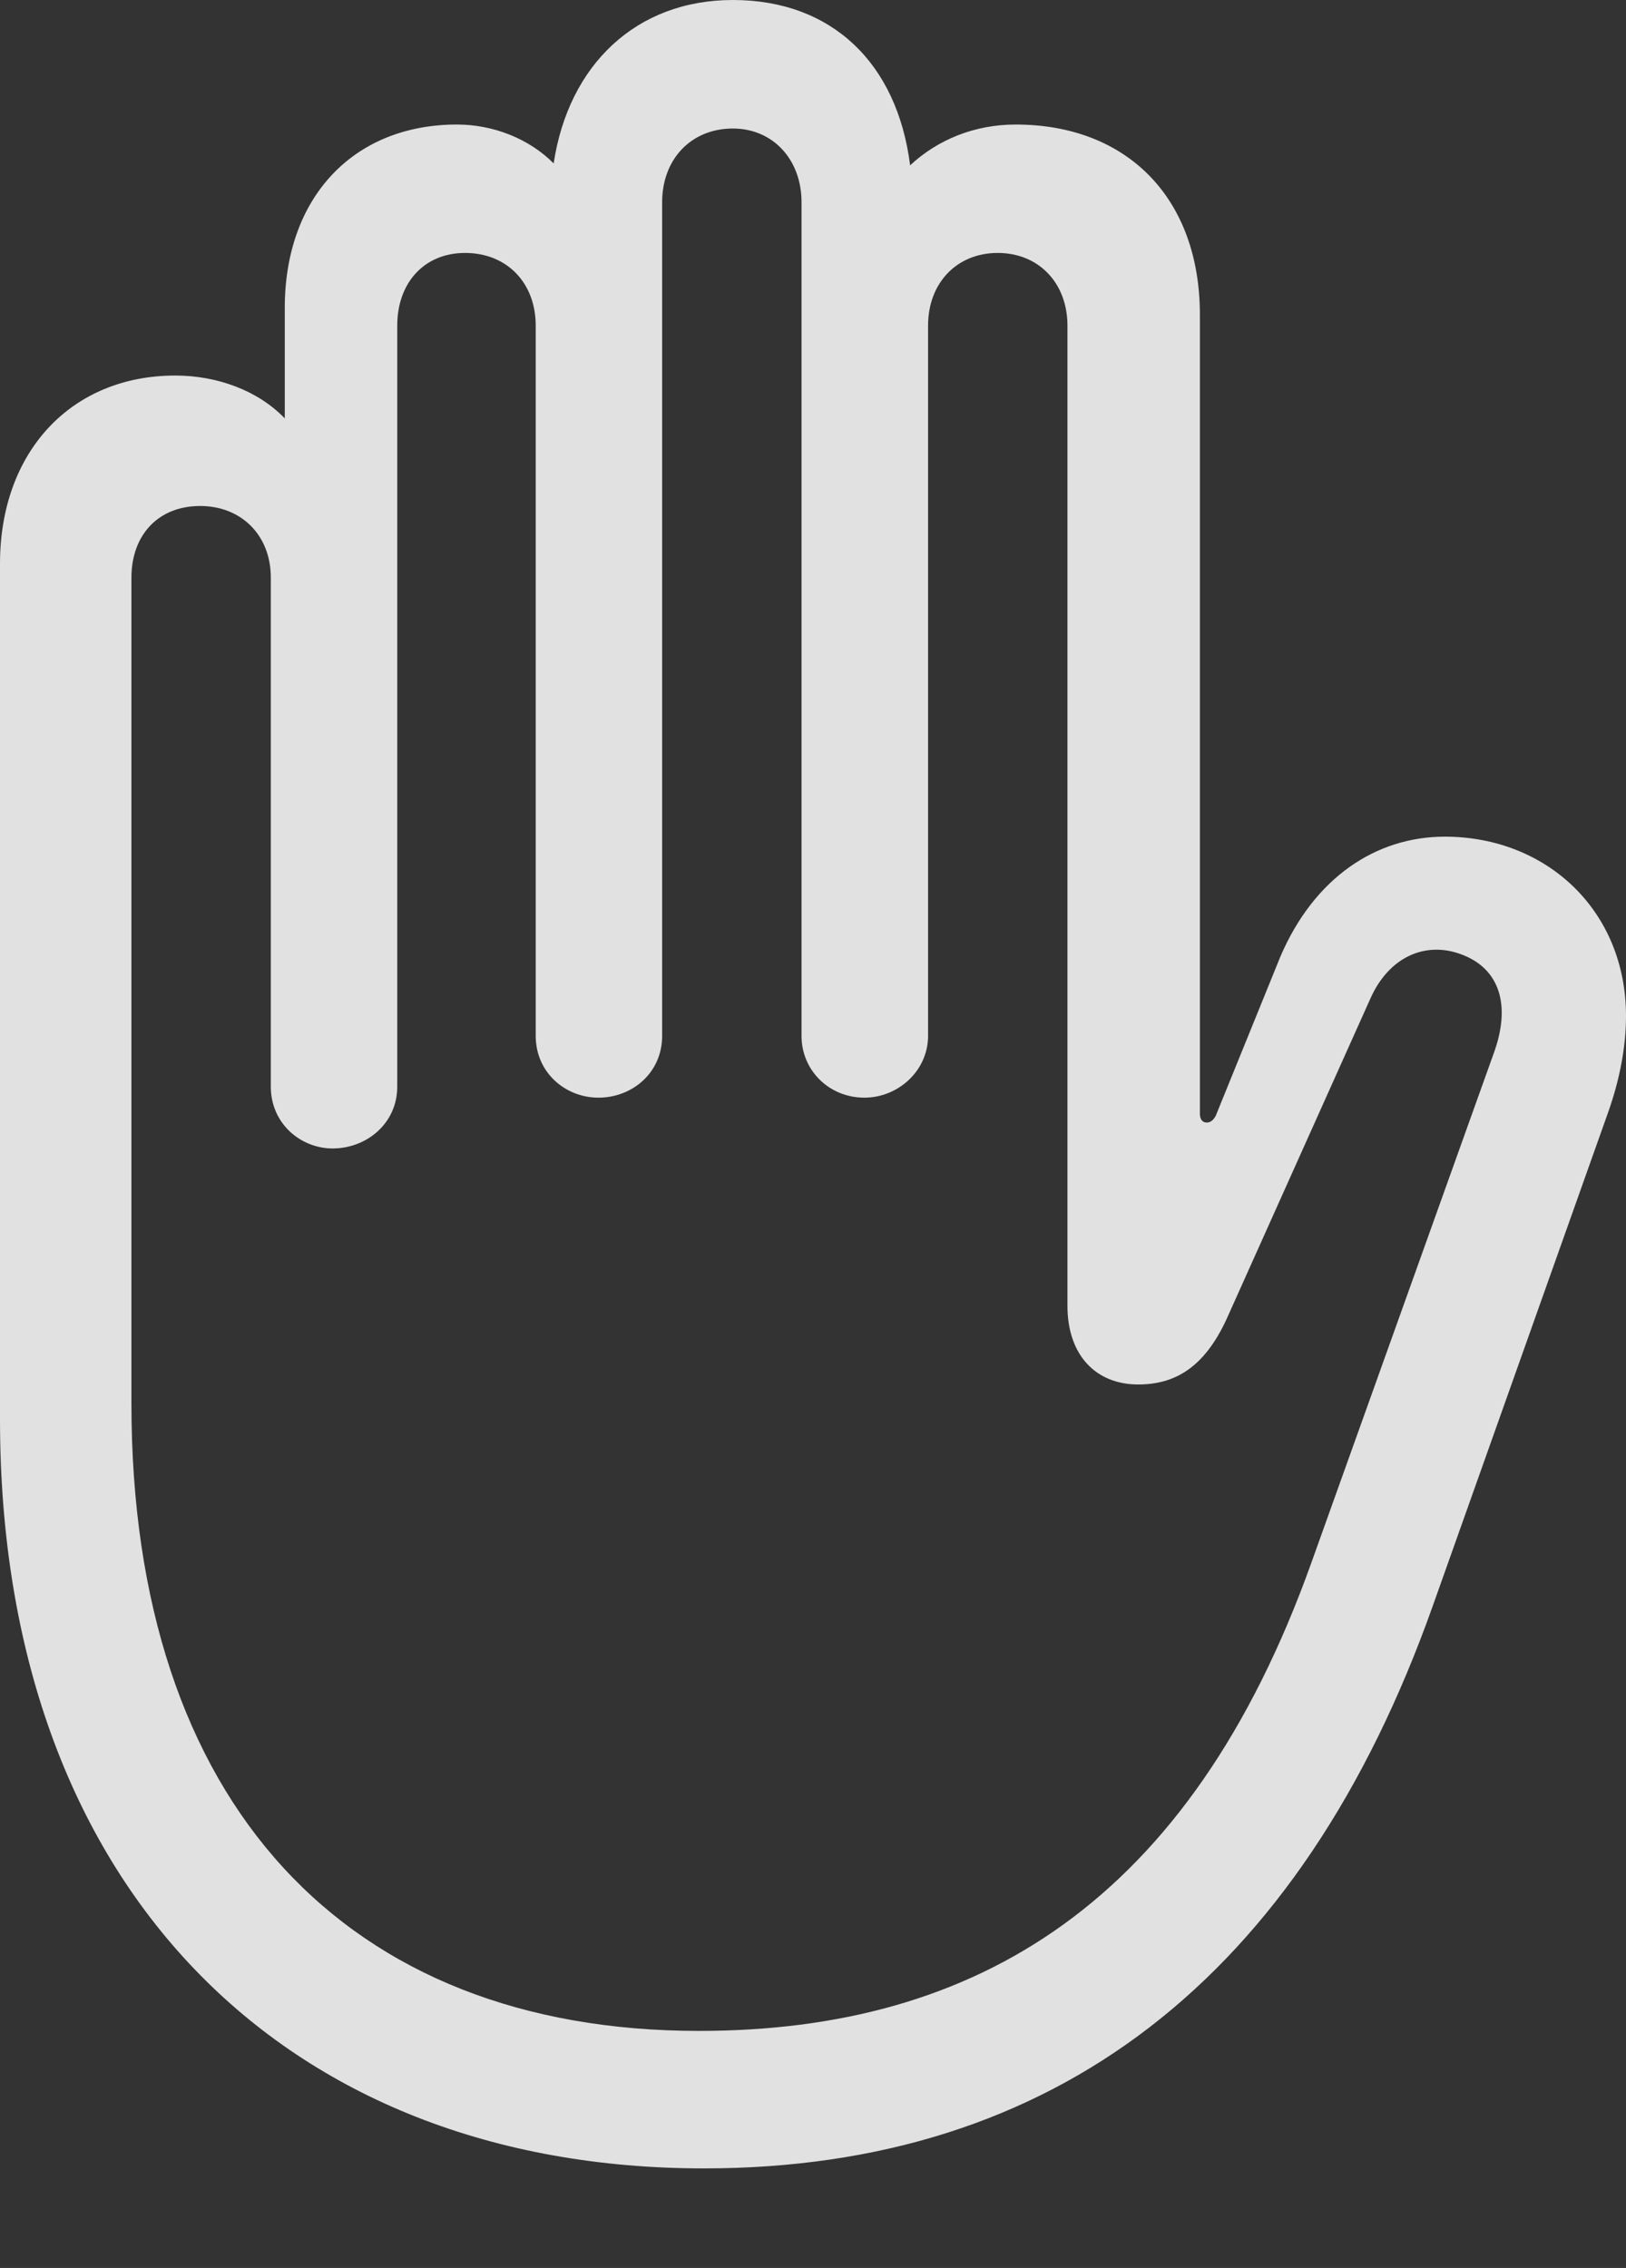 <?xml version="1.0" encoding="UTF-8"?>
<!--Generator: Apple Native CoreSVG 175.5-->
<!DOCTYPE svg
PUBLIC "-//W3C//DTD SVG 1.1//EN"
       "http://www.w3.org/Graphics/SVG/1.1/DTD/svg11.dtd">
<svg version="1.1" xmlns="http://www.w3.org/2000/svg" xmlns:xlink="http://www.w3.org/1999/xlink" width="15.947" height="22.236">
 <rect width="100%" height="100%" fill="#333333" stroke="none"/>
 <g>
  <rect height="22.236" opacity="0" width="15.947" x="0" y="0"/>
  <path d="M6.904 21.26C10.332 21.26 12.754 19.404 14.053 15.742L15.771 10.908C15.889 10.576 15.947 10.254 15.947 9.961C15.947 8.926 15.166 8.203 14.17 8.203C13.496 8.203 12.891 8.604 12.559 9.375L11.924 10.938C11.904 10.977 11.875 11.006 11.836 11.006C11.787 11.006 11.768 10.967 11.768 10.918L11.768 3.086C11.768 1.943 11.055 1.221 9.961 1.221C9.561 1.221 9.199 1.367 8.926 1.621C8.799 0.615 8.154 0 7.188 0C6.24 0 5.576 0.635 5.43 1.602C5.186 1.357 4.834 1.221 4.482 1.221C3.467 1.221 2.793 1.934 2.793 3.018L2.793 4.102C2.529 3.828 2.129 3.682 1.719 3.682C0.703 3.682 0 4.424 0 5.527L0 13.916C0 18.486 2.773 21.26 6.904 21.26ZM6.855 19.912C3.398 19.912 1.289 17.686 1.289 13.76L1.289 5.664C1.289 5.244 1.553 4.961 1.963 4.961C2.363 4.961 2.656 5.244 2.656 5.664L2.656 10.654C2.656 11.016 2.949 11.26 3.262 11.26C3.594 11.26 3.896 11.016 3.896 10.654L3.896 3.193C3.896 2.773 4.16 2.48 4.561 2.48C4.971 2.48 5.254 2.773 5.254 3.193L5.254 10.156C5.254 10.518 5.547 10.762 5.869 10.762C6.201 10.762 6.494 10.518 6.494 10.156L6.494 1.982C6.494 1.562 6.777 1.26 7.188 1.26C7.578 1.26 7.861 1.562 7.861 1.982L7.861 10.156C7.861 10.498 8.135 10.762 8.477 10.762C8.809 10.762 9.102 10.498 9.102 10.156L9.102 3.193C9.102 2.773 9.385 2.48 9.785 2.48C10.185 2.48 10.469 2.773 10.469 3.193L10.469 12.803C10.469 13.291 10.752 13.574 11.162 13.574C11.514 13.574 11.807 13.418 12.031 12.93L13.438 9.795C13.623 9.375 13.984 9.229 14.326 9.355C14.707 9.492 14.824 9.854 14.648 10.332L12.861 15.322C11.67 18.652 9.58 19.912 6.855 19.912Z" fill="#ffffff" fill-opacity="0.85"/>
 </g>
</svg>
